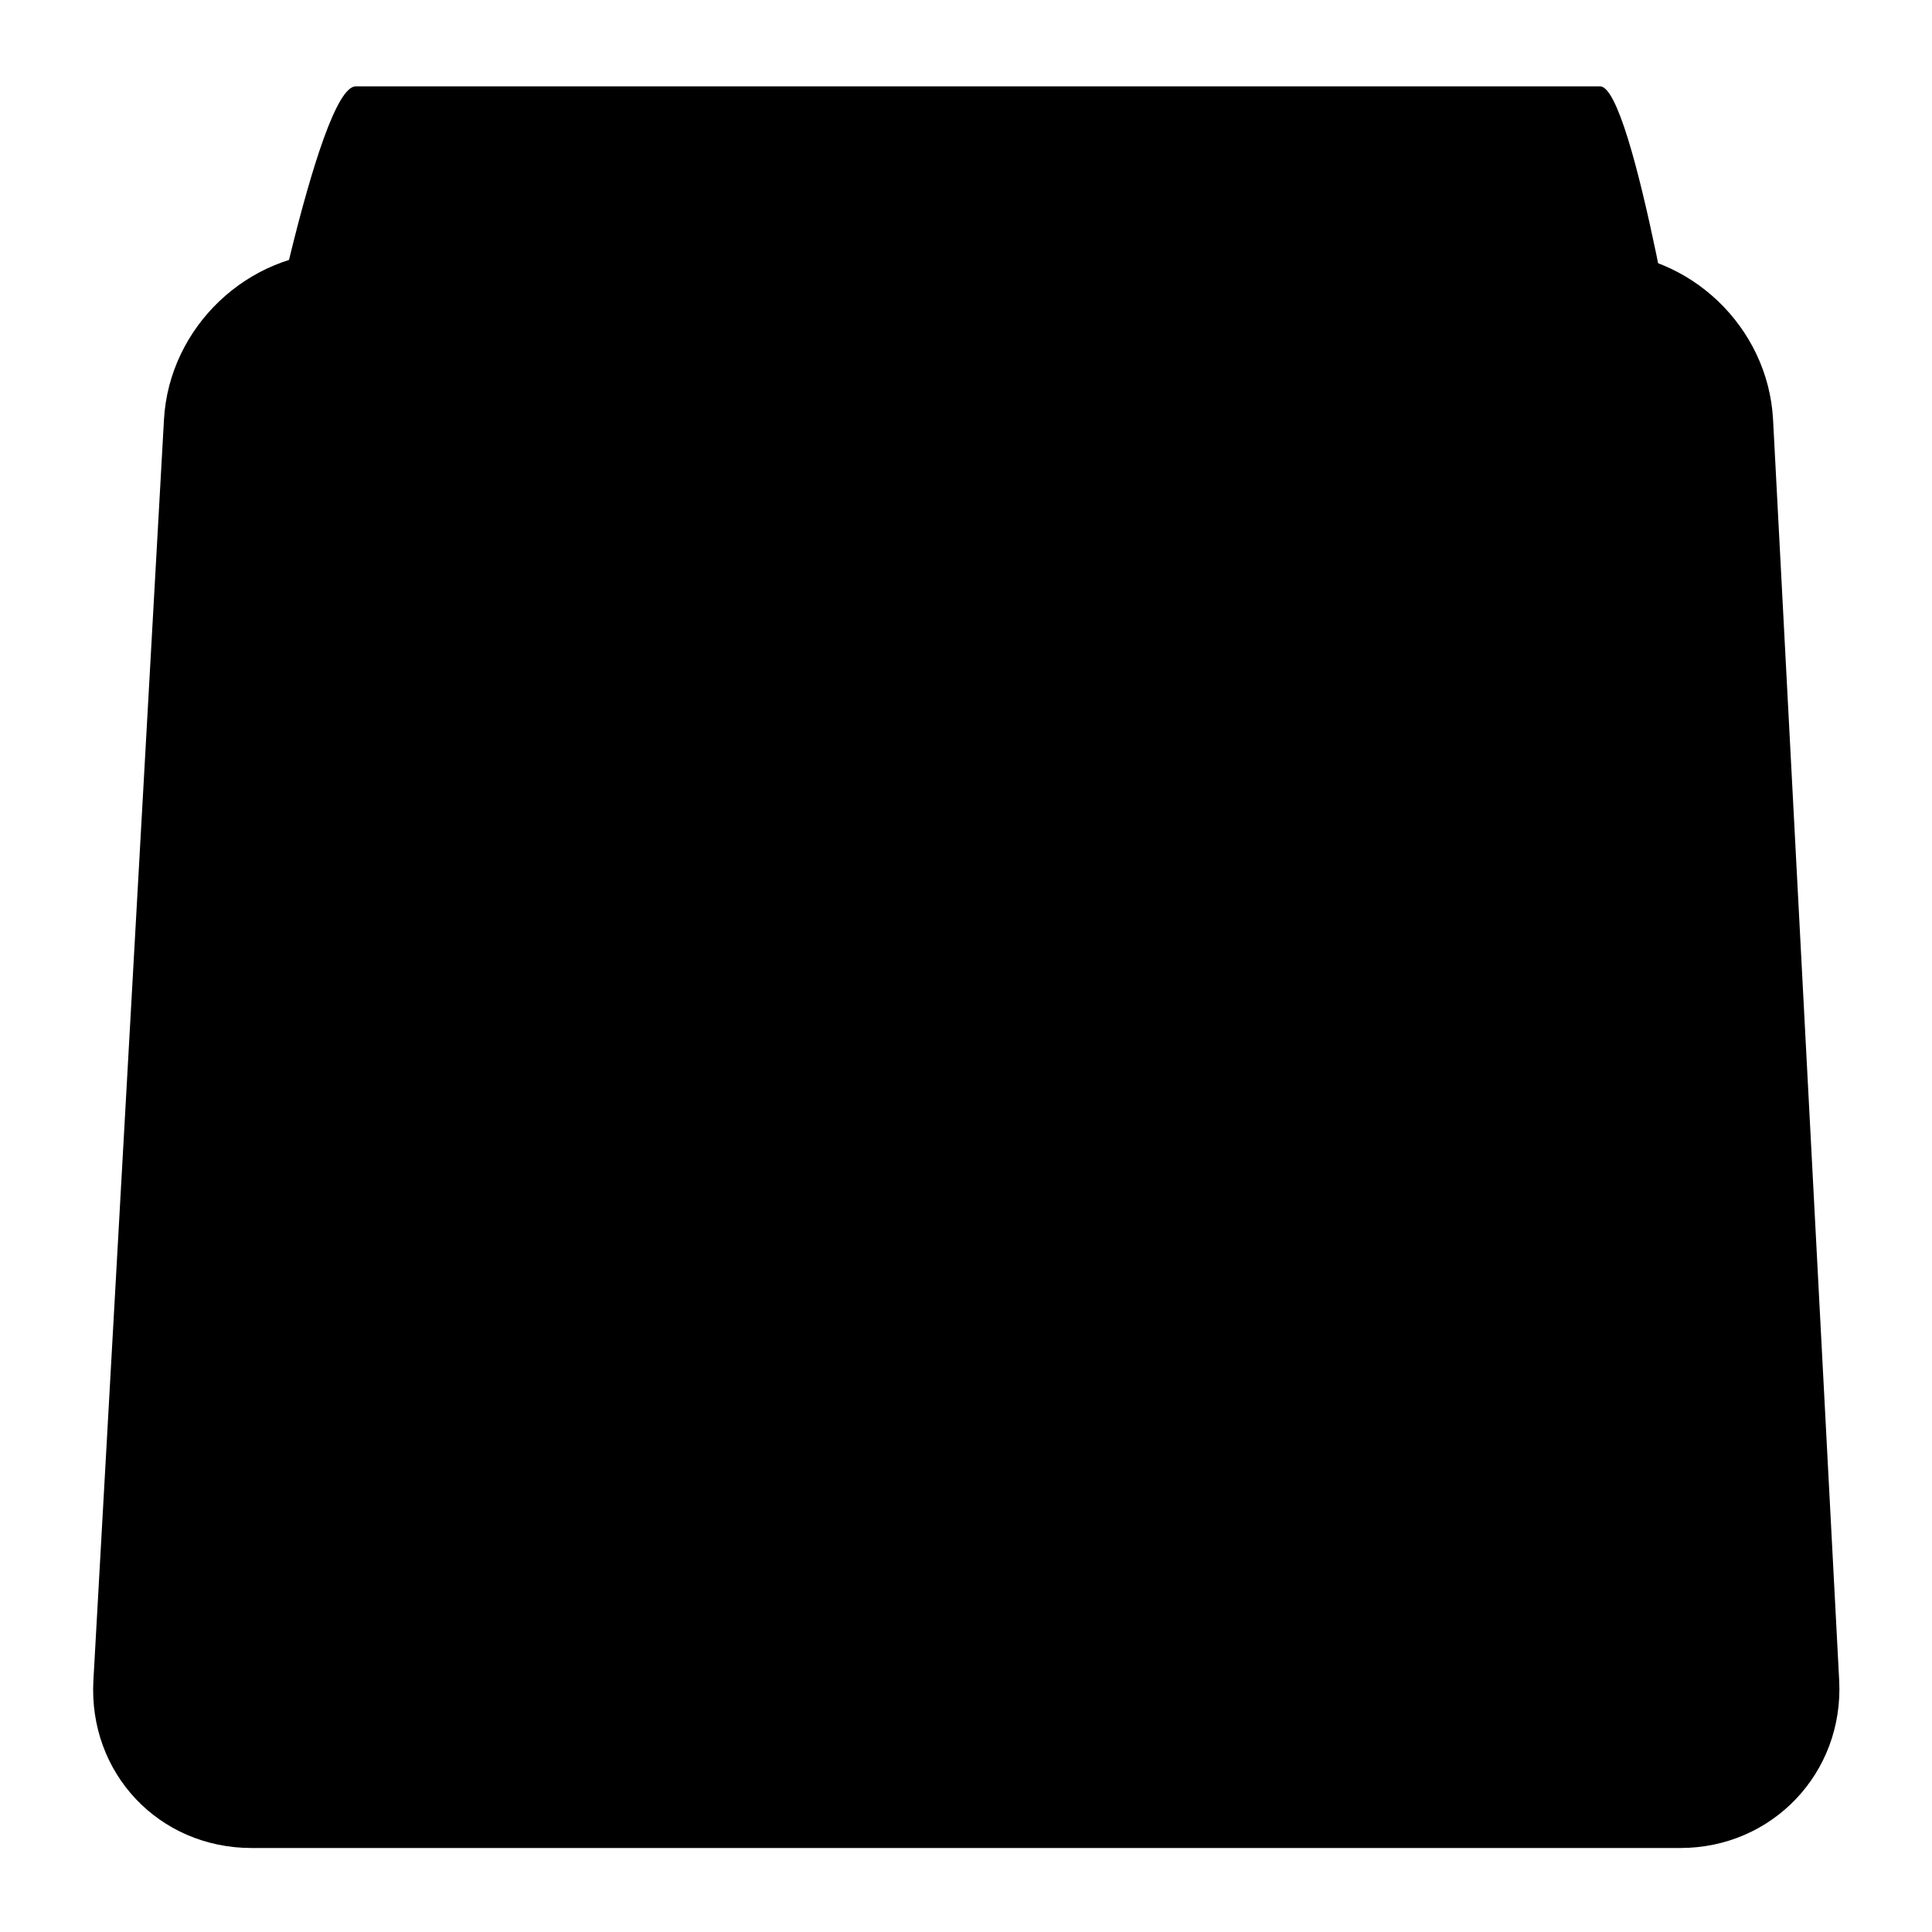 <svg xmlns="http://www.w3.org/2000/svg" width="23" height="23">
  <g id="cart-Icon" viewBox="0 0 23 23">
    <path d="M1.952 4.997C2.012 3.894 2.952 3 4.054 3h14.96c1.098 0 2.036.89 2.094 1.997l.787 15.006c.058 1.103-.797 1.997-1.89 1.997H2.995c-1.102 0-1.945-.89-1.883-1.997l.84-15.006z" stroke-width="2"/>
    <path d="M3.027 5s.752-3.972 1.208-3.972h14.813c.402 0 1.03 3.96 1.03 3.96"  stroke-width="2"/>
    <path d="M7.4 6.978c0 2.024 2.087 4.017 4.086 4.048 2 .03 4.023-2.024 4.023-3.924" />
  </g>
</svg>

